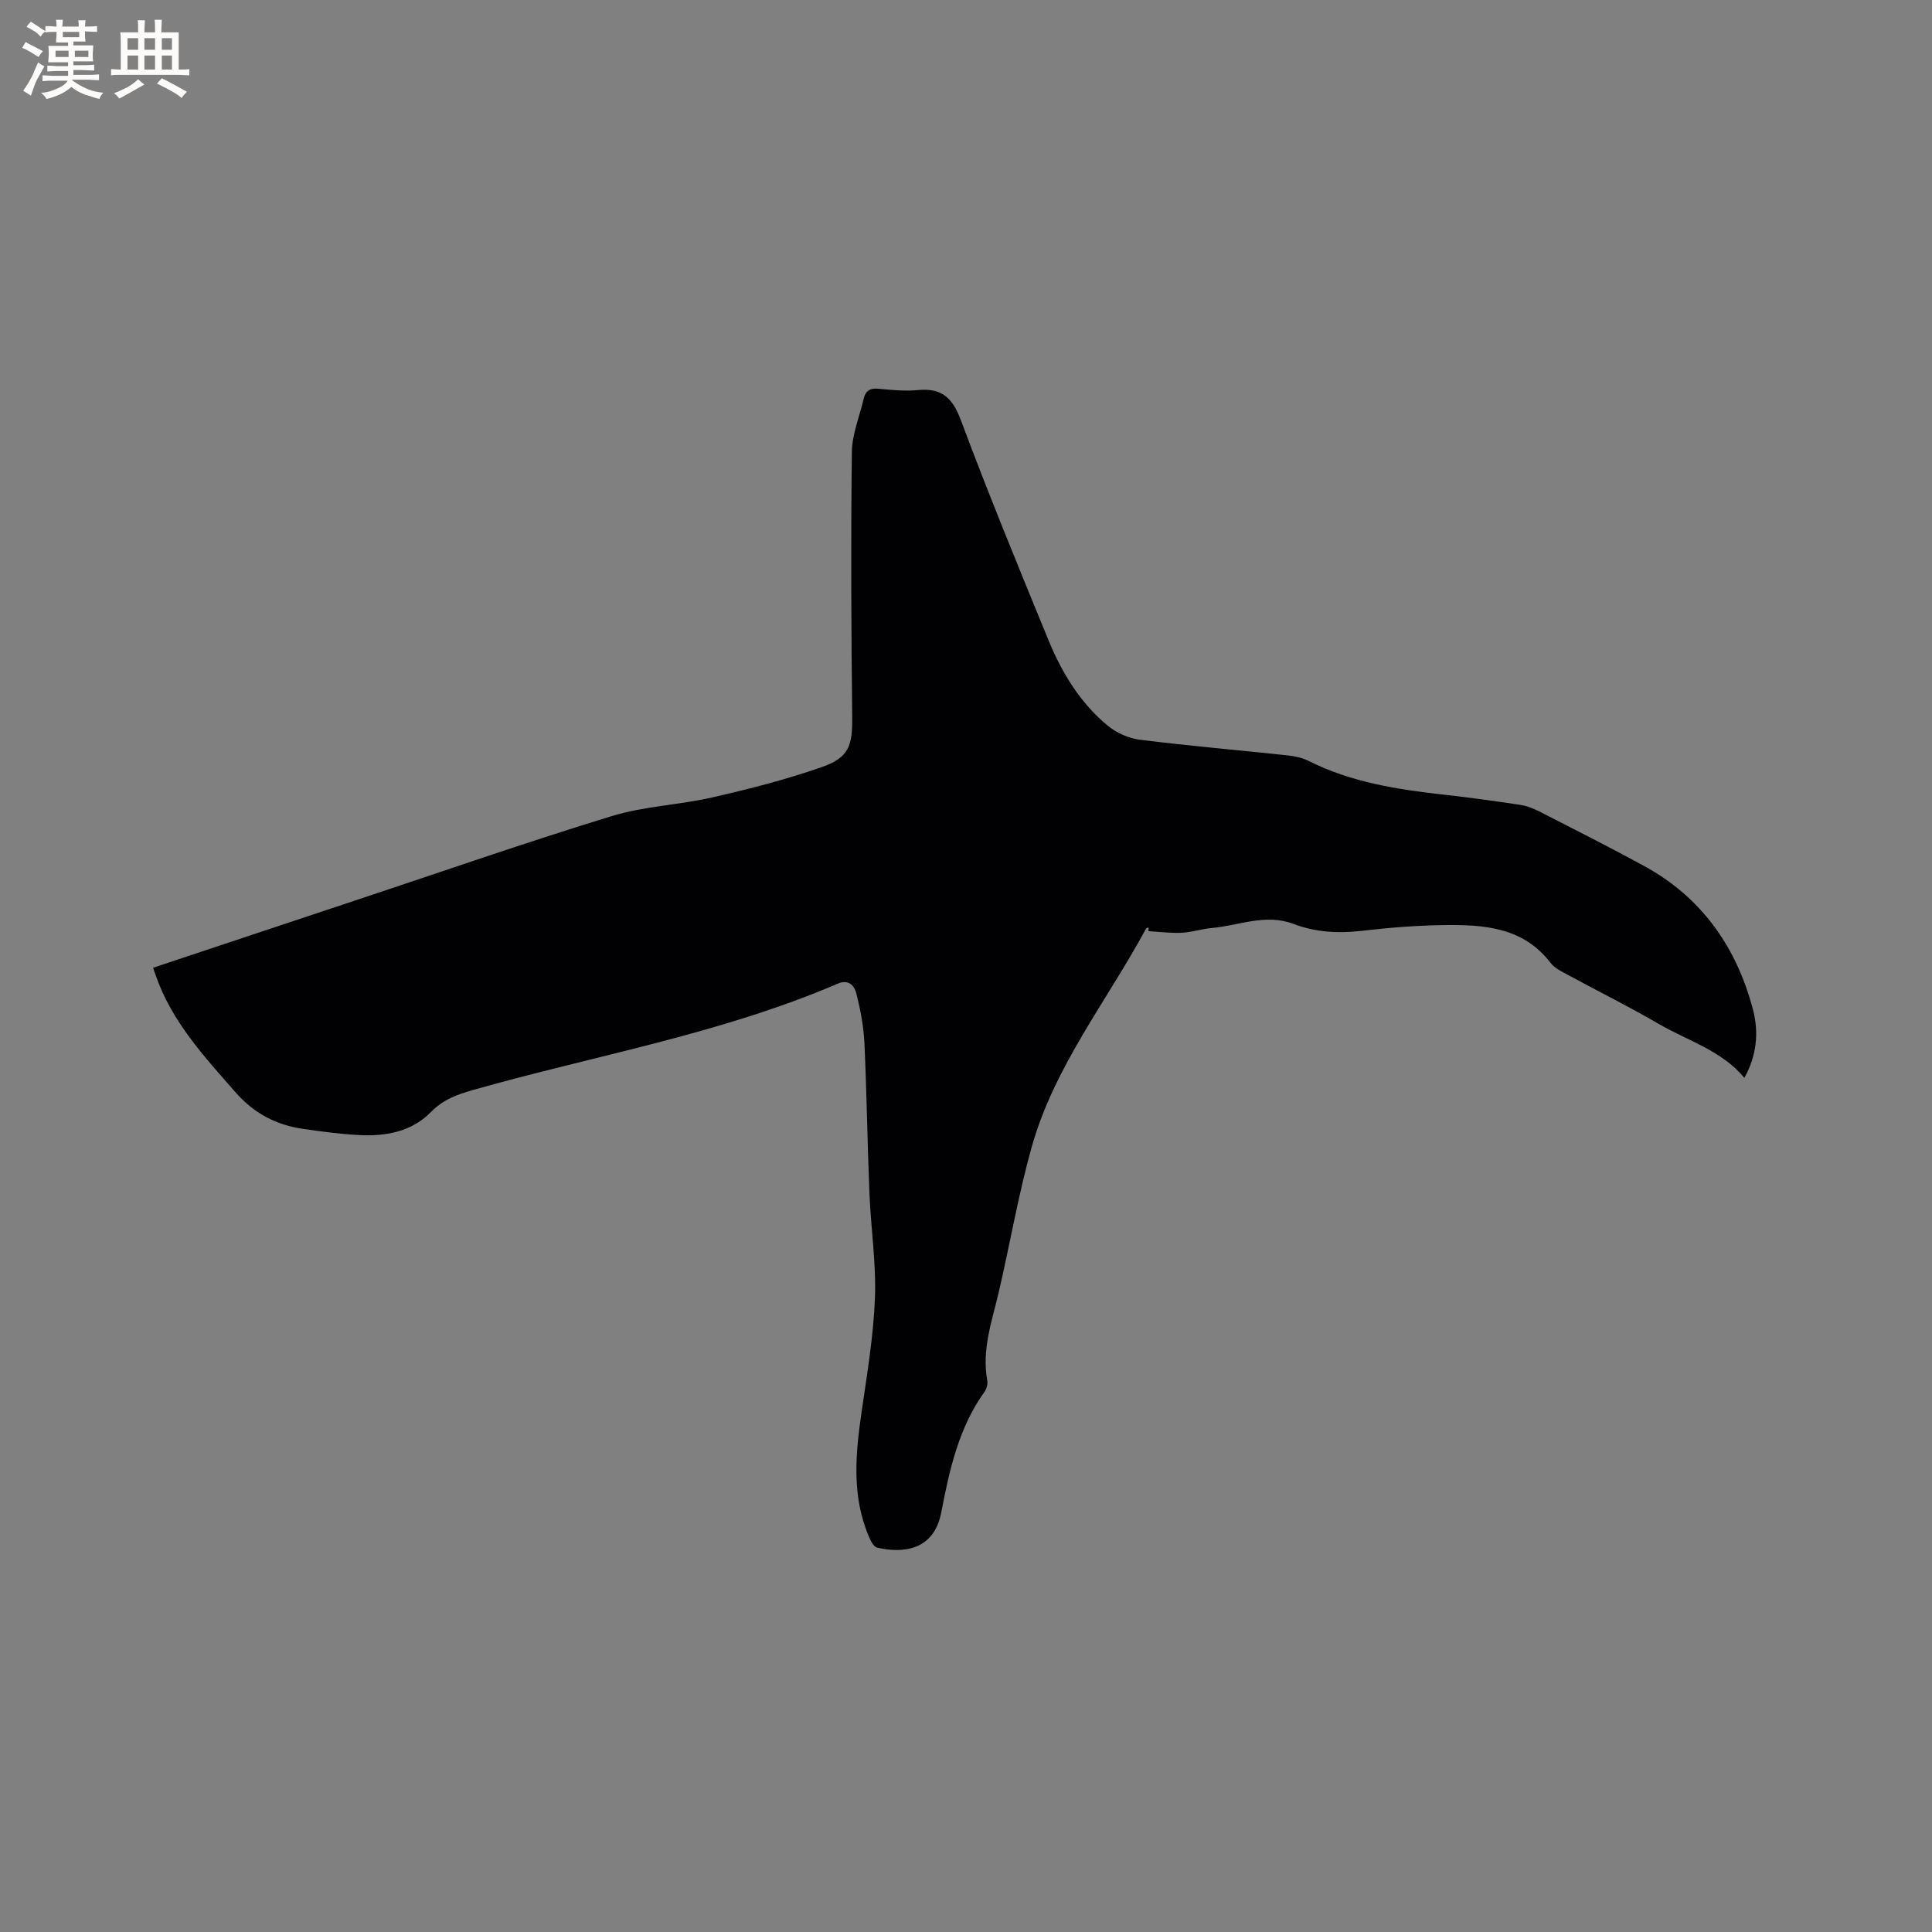 <svg enable-background="new 0 0 400 400" viewBox="0 0 400 400" xmlns="http://www.w3.org/2000/svg"><rect x="0" y="0" width="400" height="400" fill="#808080" stroke="none"/><path d="m31.7 200.36c14.37-4.79 28.42-9.47 42.48-14.14 17.47-5.8 34.86-11.86 52.45-17.25 6.72-2.06 13.97-2.3 20.87-3.88 7.61-1.74 15.22-3.68 22.58-6.25 5.77-2.02 6.43-4.46 6.36-10.6-.21-18.21-.29-36.42-.07-54.62.04-3.71 1.59-7.41 2.46-11.11.37-1.56 1.26-2.19 2.97-2.03 2.74.26 5.53.54 8.25.28 4.84-.46 7.11 1.52 8.84 6.12 5.75 15.36 11.97 30.54 18.21 45.71 2.76 6.71 6.53 12.92 12.19 17.61 1.82 1.51 4.35 2.66 6.68 2.95 10.2 1.28 20.44 2.15 30.66 3.25 1.45.16 2.97.47 4.26 1.12 8.87 4.47 18.46 5.94 28.17 7.02 5.26.58 10.51 1.32 15.75 2.11 1.33.2 2.66.73 3.87 1.34 7.26 3.72 14.54 7.39 21.7 11.29 11.94 6.52 19.15 16.8 22.56 29.76 1.23 4.69.79 9.48-1.79 14.12-4.75-5.72-11.75-7.68-17.78-11.2s-12.31-6.62-18.45-9.96c-1.38-.75-2.99-1.46-3.9-2.65-5.69-7.44-13.84-7.92-22.07-7.82-5.71.07-11.44.54-17.11 1.2-4.85.56-9.53.27-14.06-1.45-5.78-2.19-11.26.36-16.86.85-2.09.18-4.15.89-6.24.99-2.29.11-4.6-.2-6.9-.33.01-.26.02-.52.02-.79-.18.09-.46.13-.53.27-8.08 14.96-18.96 28.5-23.65 45.15-2.78 9.86-4.49 20.03-6.82 30.02-1.41 6.07-3.58 12-2.39 18.41.14.74-.17 1.74-.62 2.37-5.34 7.46-7.23 16.19-8.91 24.9-1.53 7.94-7.94 8.52-13.29 7.3-.7-.16-1.31-1.37-1.67-2.22-3.67-8.55-2.78-17.34-1.49-26.21 1.13-7.76 2.43-15.54 2.72-23.35.26-7.17-.85-14.37-1.14-21.57-.43-10.37-.56-20.75-1.04-31.12-.16-3.44-.83-6.9-1.67-10.25-.39-1.56-1.54-3.04-3.84-2.05-24.27 10.42-50.29 14.86-75.52 22.02-3.26.93-6.2 1.97-8.75 4.59-3.91 4.01-9.25 5.02-14.69 4.75-3.91-.19-7.8-.72-11.68-1.28-5.61-.8-10.21-3.18-14.1-7.63-6.52-7.44-13.21-14.65-16.51-24.25-.15-.37-.27-.76-.51-1.49z" fill="#010103"/><g fill="#fcfbfa"><path d="m6.8 9.5c.6.3 1.3.7 2.1 1.1-.4.4-.7.8-.9 1.2-.7-.4-1.3-.8-1.8-1.1s-1.1-.6-1.6-.8c.2-.4.5-.8.7-1.2.4.2.8.5 1.5.8zm.9 6.9c-.3.6-.5 1.1-.7 1.7s-.4 1.1-.6 1.7c-.6-.4-1.1-.7-1.6-1 .7-1 1.2-1.8 1.5-2.4.3-.5.6-1.1.8-1.7.3-.6.5-1.2.8-1.8.3.3.8.6 1.3.8-.7 1.3-1.2 2.2-1.5 2.7zm.1-11c.4.3 1 .7 1.7 1.1-.5.2-.8.6-1.1 1.1-.5-.6-1-1-1.4-1.2s-.9-.6-1.5-.8c.2-.4.5-.7.9-1.1.5.3.9.6 1.4.9zm10.5 13.1c1 .4 2 .6 3.1.7-.4.4-.7.8-.8 1.3-.9-.2-1.9-.6-3-.9-1-.4-2-.9-2.8-1.6-.5.4-1.1.9-1.9 1.3s-1.9.9-3.3 1.2c-.1-.3-.5-.8-1.1-1.3 1 0 2.1-.3 3.2-.8 1.2-.5 1.9-1 2.3-1.7h-3.2c-.4 0-1 0-2 .1v-1.2c1 0 1.7.1 2 .1h3.3v-1h-2.3c-.2 0-.9 0-2 .1v-1.2c1.2 0 1.9.1 2 .1h2.3v-.8h-4.1c0-.7.1-1.2.1-1.6 0-.5 0-1.1-.1-1.8h4.1v-.7h-2.5c0-.6.1-1.1.1-1.6v-.6h-.5c-.4 0-1 0-1.8.1v-1.3c1.2 0 1.9.1 2.1.1h.2c0-.3 0-.8-.1-1.4h1.4c0 .6-.1 1-.1 1.4h3.4c0-.4 0-.8-.1-1.3h1.5c0 .4-.1.9-.1 1.3.7 0 1.5 0 2.5-.1v1.2c-1 0-1.8-.1-2.5-.1v.6c0 .3 0 .8.1 1.5h-2.5v.8h4.1c0 .7-.1 1.3-.1 1.8s0 1 .1 1.5h-4.1v.8h1.4c.8 0 1.8 0 2.9-.1v1.2c-1 0-1.9-.1-2.8-.1h-1.5v1h3.2c.3 0 1 0 2.1-.1v1.2c-1.1 0-1.8-.1-2.1-.1h-3.4l-.1.1c1.4 1 2.4 1.5 3.4 1.9zm-4.1-6.7v-1.3h-2.7v1.3zm2.2-4.1v-1.1h-3.4v1.1zm1.9 4.1v-1.3h-2.8v1.3z"/><path d="m37 6.7v2.3 5.4c1 0 1.8 0 2.2-.1v1.3c-.6 0-1.5-.1-2.5-.1h-11.9c-.7 0-1.3 0-1.8.1v-1.3c.5 0 1.1.1 2 .1v-5.2c0-1 0-1.8-.1-2.5h3.7c0-1.3 0-2.1-.1-2.5h1.5c0 .4-.1 1.3-.1 2.5h2.2c0-1.2 0-2.1-.1-2.6h1.5c0 .4-.1 1.3-.1 2.6zm-12.3 13.7c-.3-.4-.7-.8-1.1-1.1 1.1-.4 2.1-.9 2.9-1.3.8-.5 1.5-1 2.1-1.6.4.4.9.8 1.3 1.1-2.5 1.4-4.2 2.4-5.2 2.9zm3.9-10.1v-2.4h-2.2v2.4zm0 4.1v-2.9h-2.2v2.9zm3.5-4.1v-2.4h-2.2v2.4zm0 4.1v-2.9h-2.2v2.9zm.4 2.9 1-1.1c.6.3 1.4.7 2.5 1.3s2 1.1 2.7 1.5c-.4.4-.8.8-1.1 1.3-.8-.8-2.5-1.7-5.1-3zm3.1-7v-2.4h-2.1v2.4zm0 4.1v-2.9h-2.1v2.9z"/></g></svg>